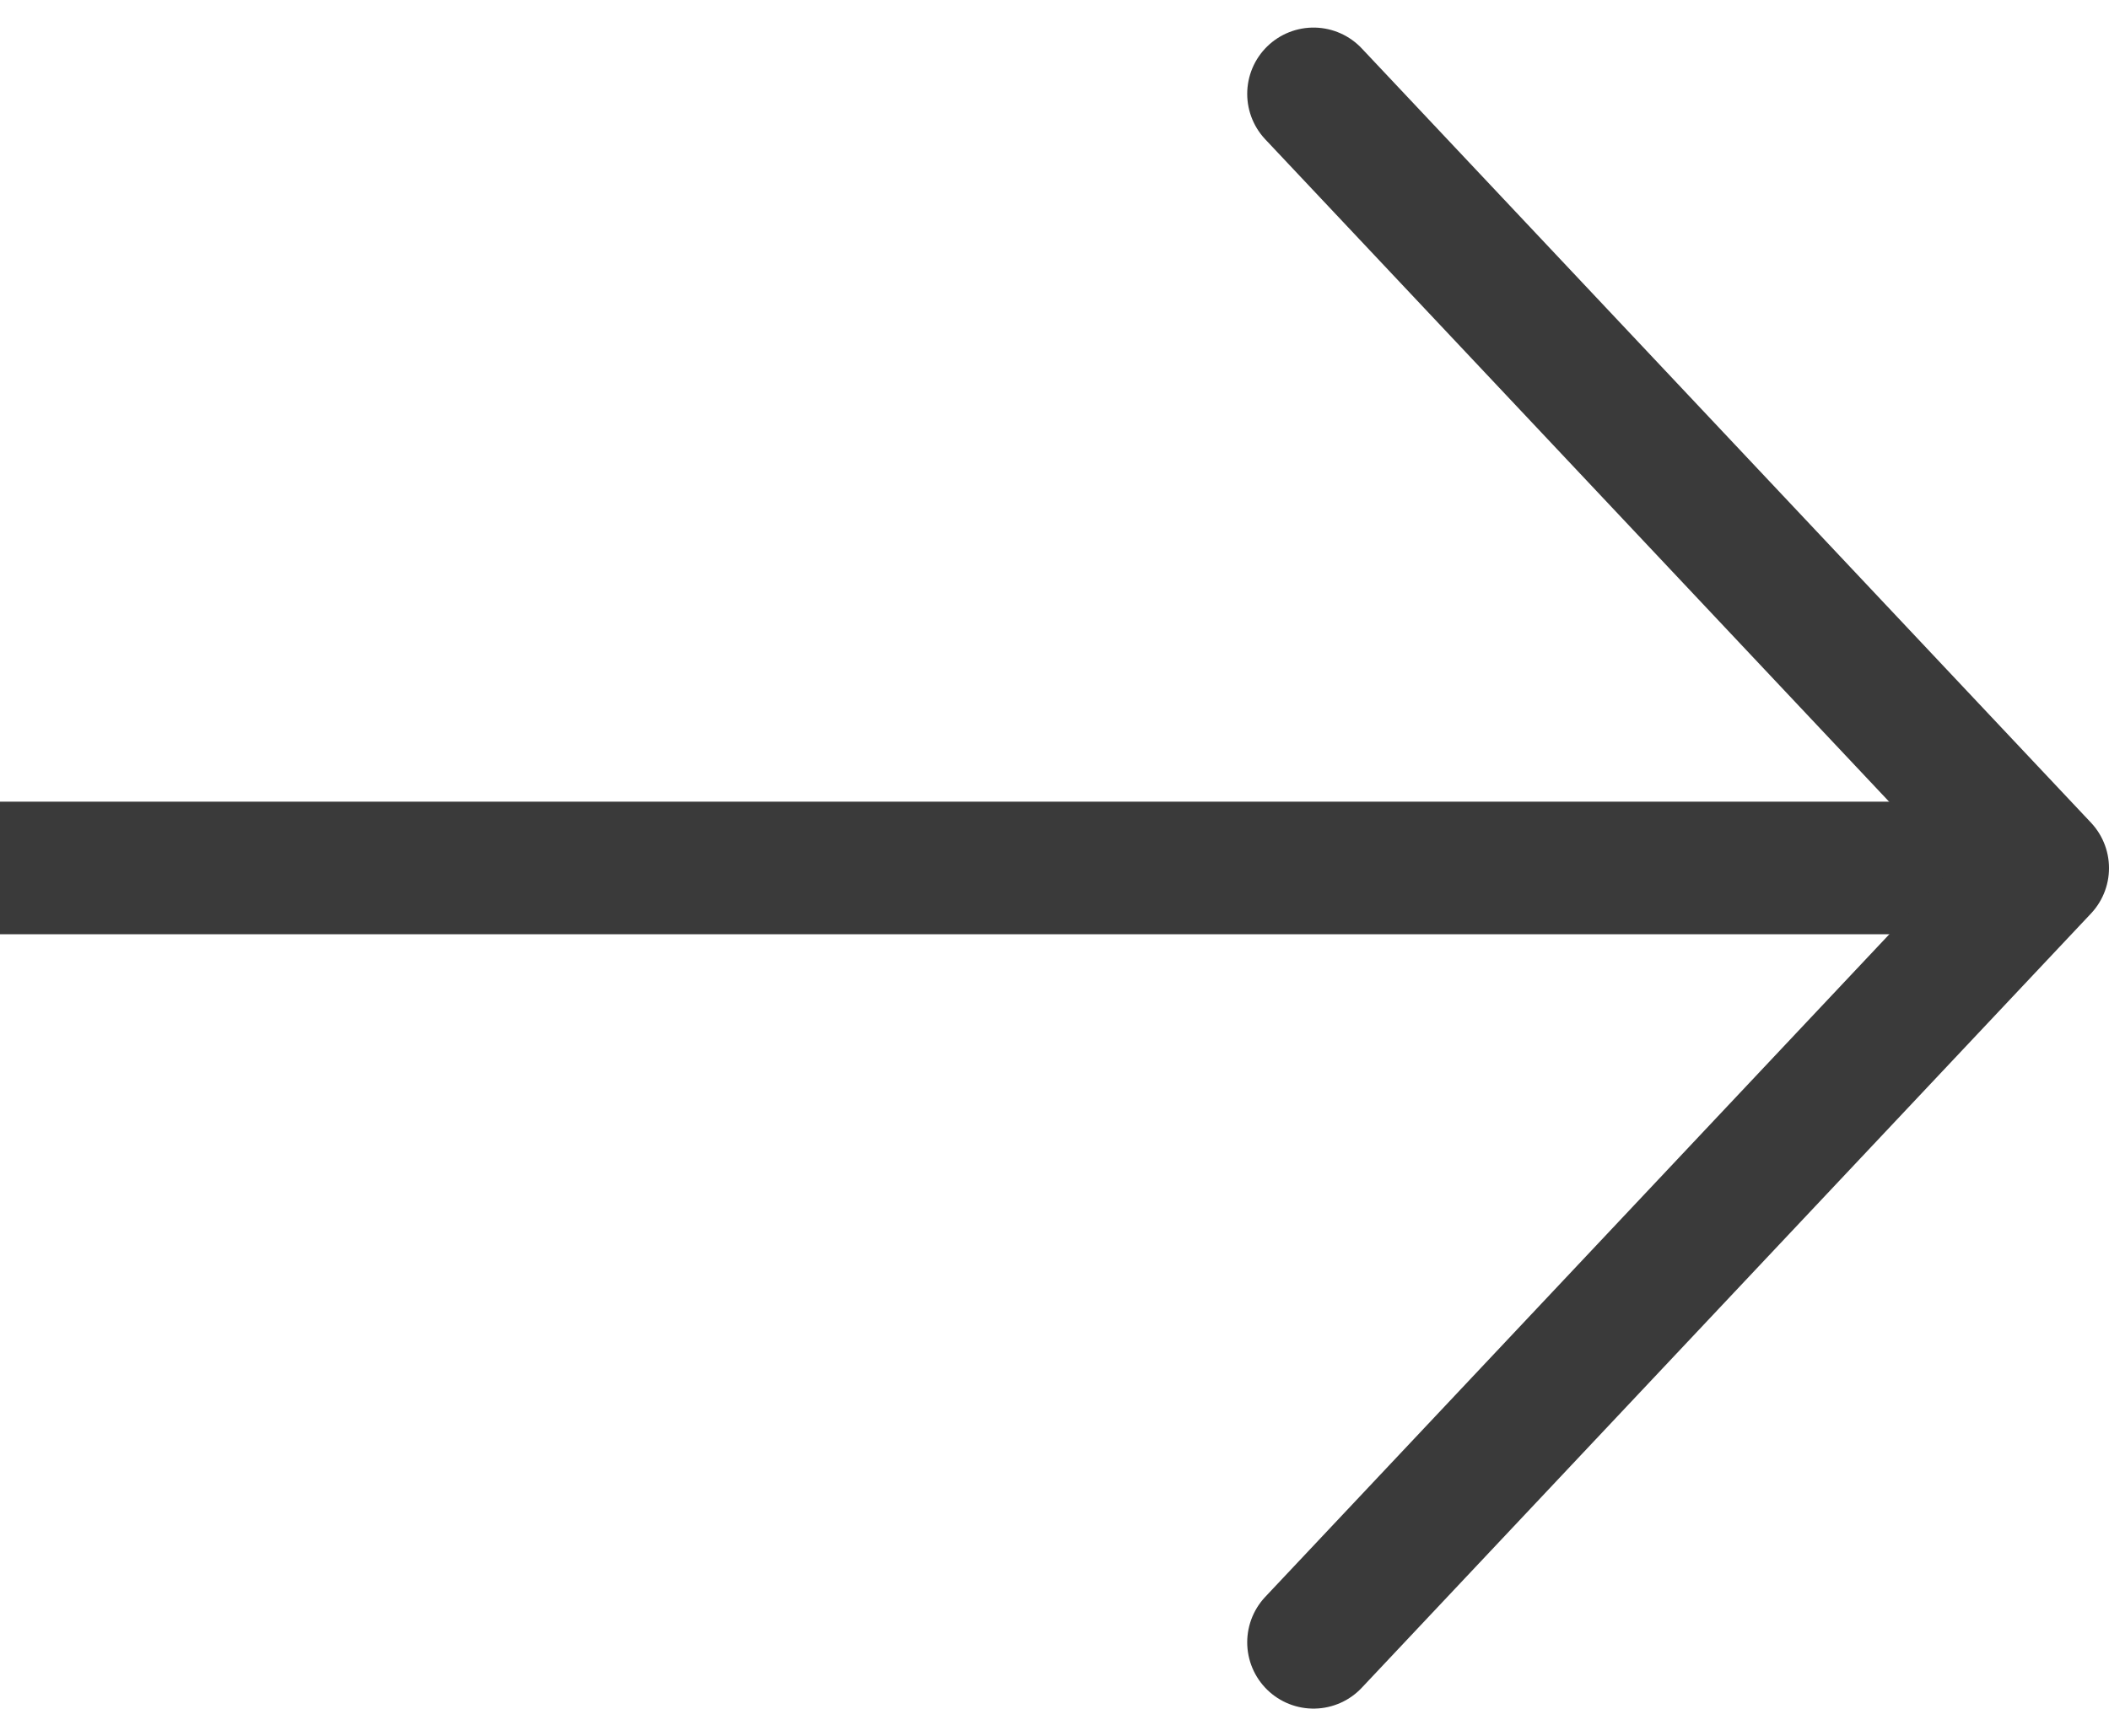<svg xmlns="http://www.w3.org/2000/svg" width="15.907" height="13.094" viewBox="0 0 15.907 13.094">
  <g id="Group_64" data-name="Group 64" transform="translate(-124.5 -326.953)">
    <line id="Line_2" data-name="Line 2" x2="15" transform="translate(124.5 333.5)" fill="none" stroke="#3a3a3a" stroke-width="1"/>
    <path id="Line" d="M7.5,2,2,7.84l5.5,5.84" transform="translate(141.907 341.341) rotate(-180)" fill="none" stroke="#3a3a3a" stroke-linecap="round" stroke-linejoin="round" stroke-width="1"/>
  </g>
</svg>
